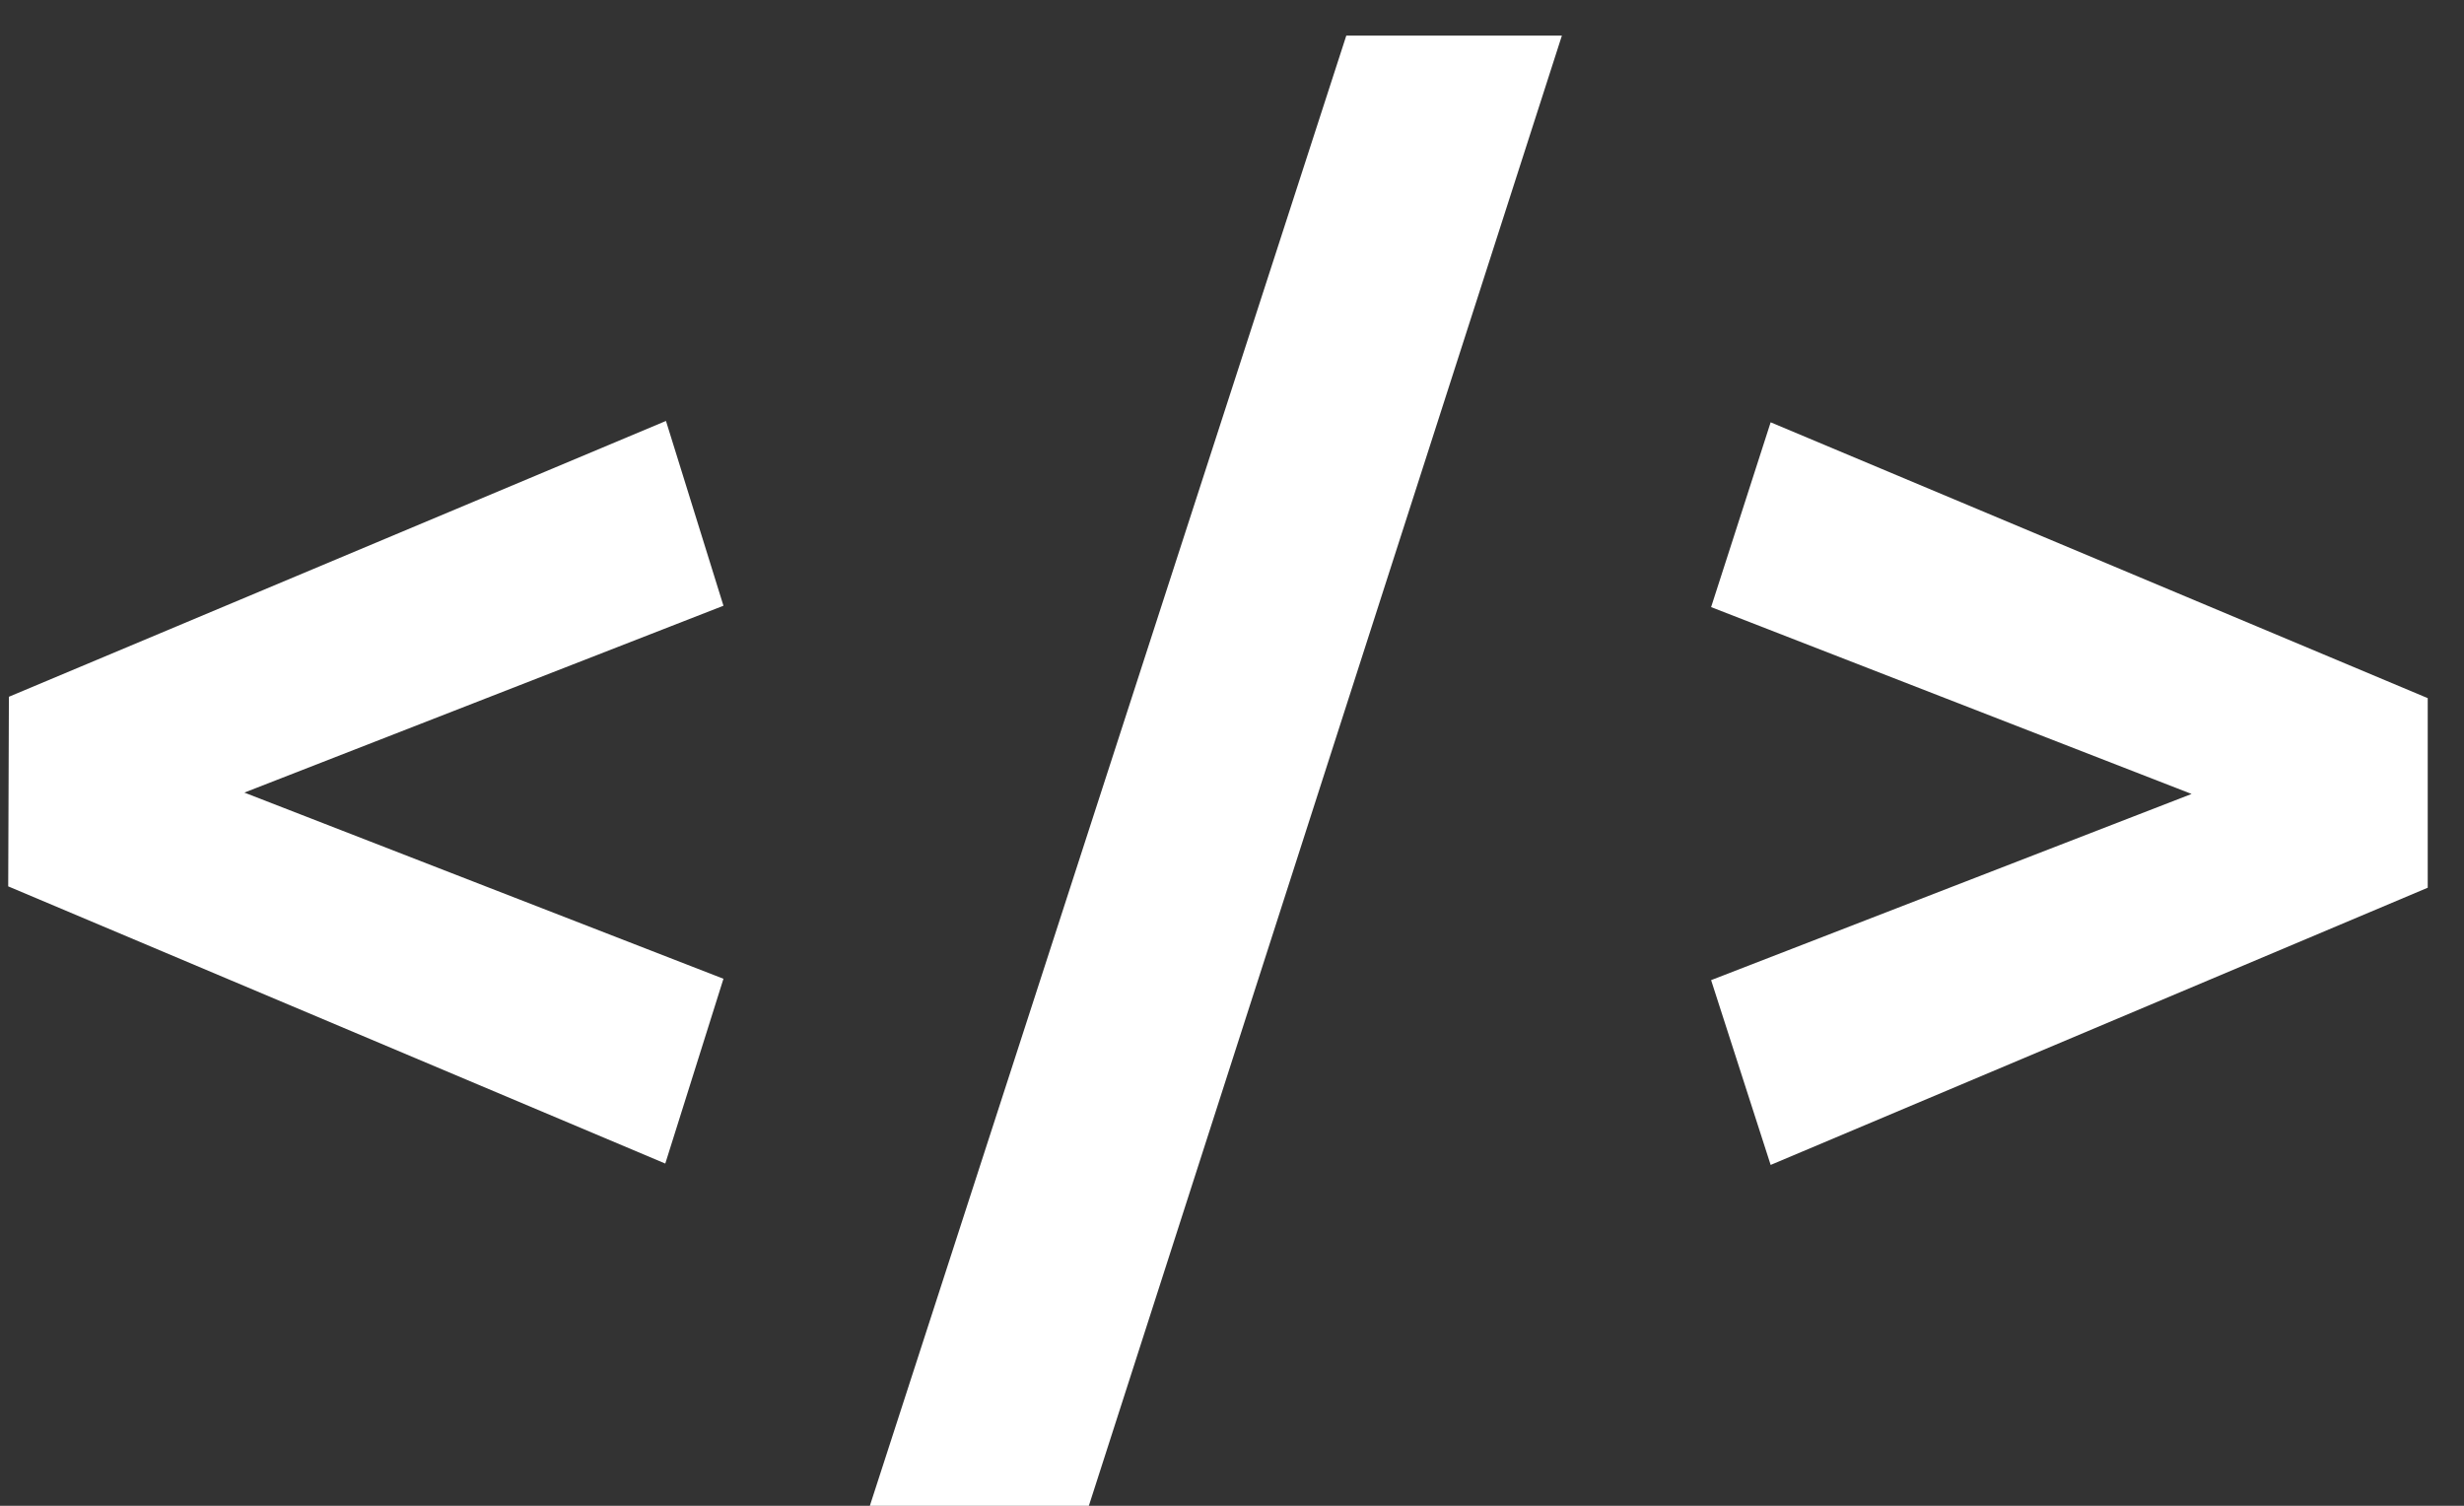 <svg xmlns="http://www.w3.org/2000/svg"
  xmlns:xlink="http://www.w3.org/1999/xlink" width="36" height="22" fill="#fff">
  <rect width="100%" height="100%" fill="#333333" stroke="none"/>
  <defs>
    <path id="a" d="M83.13 199.18l9.6-4.03.84 2.7-7 2.73 7 2.72-.85 2.7-9.6-4.05zm15.74 11.94h-3.2l7-21.6h3.15zm19.6-9.15l-9.6 4.05-.87-2.7 7.02-2.72-7.02-2.73.87-2.7 9.6 4.03z"/>
  </defs>
  <use xlink:href="#a" transform="translate(-83 -189)"/>
</svg>

